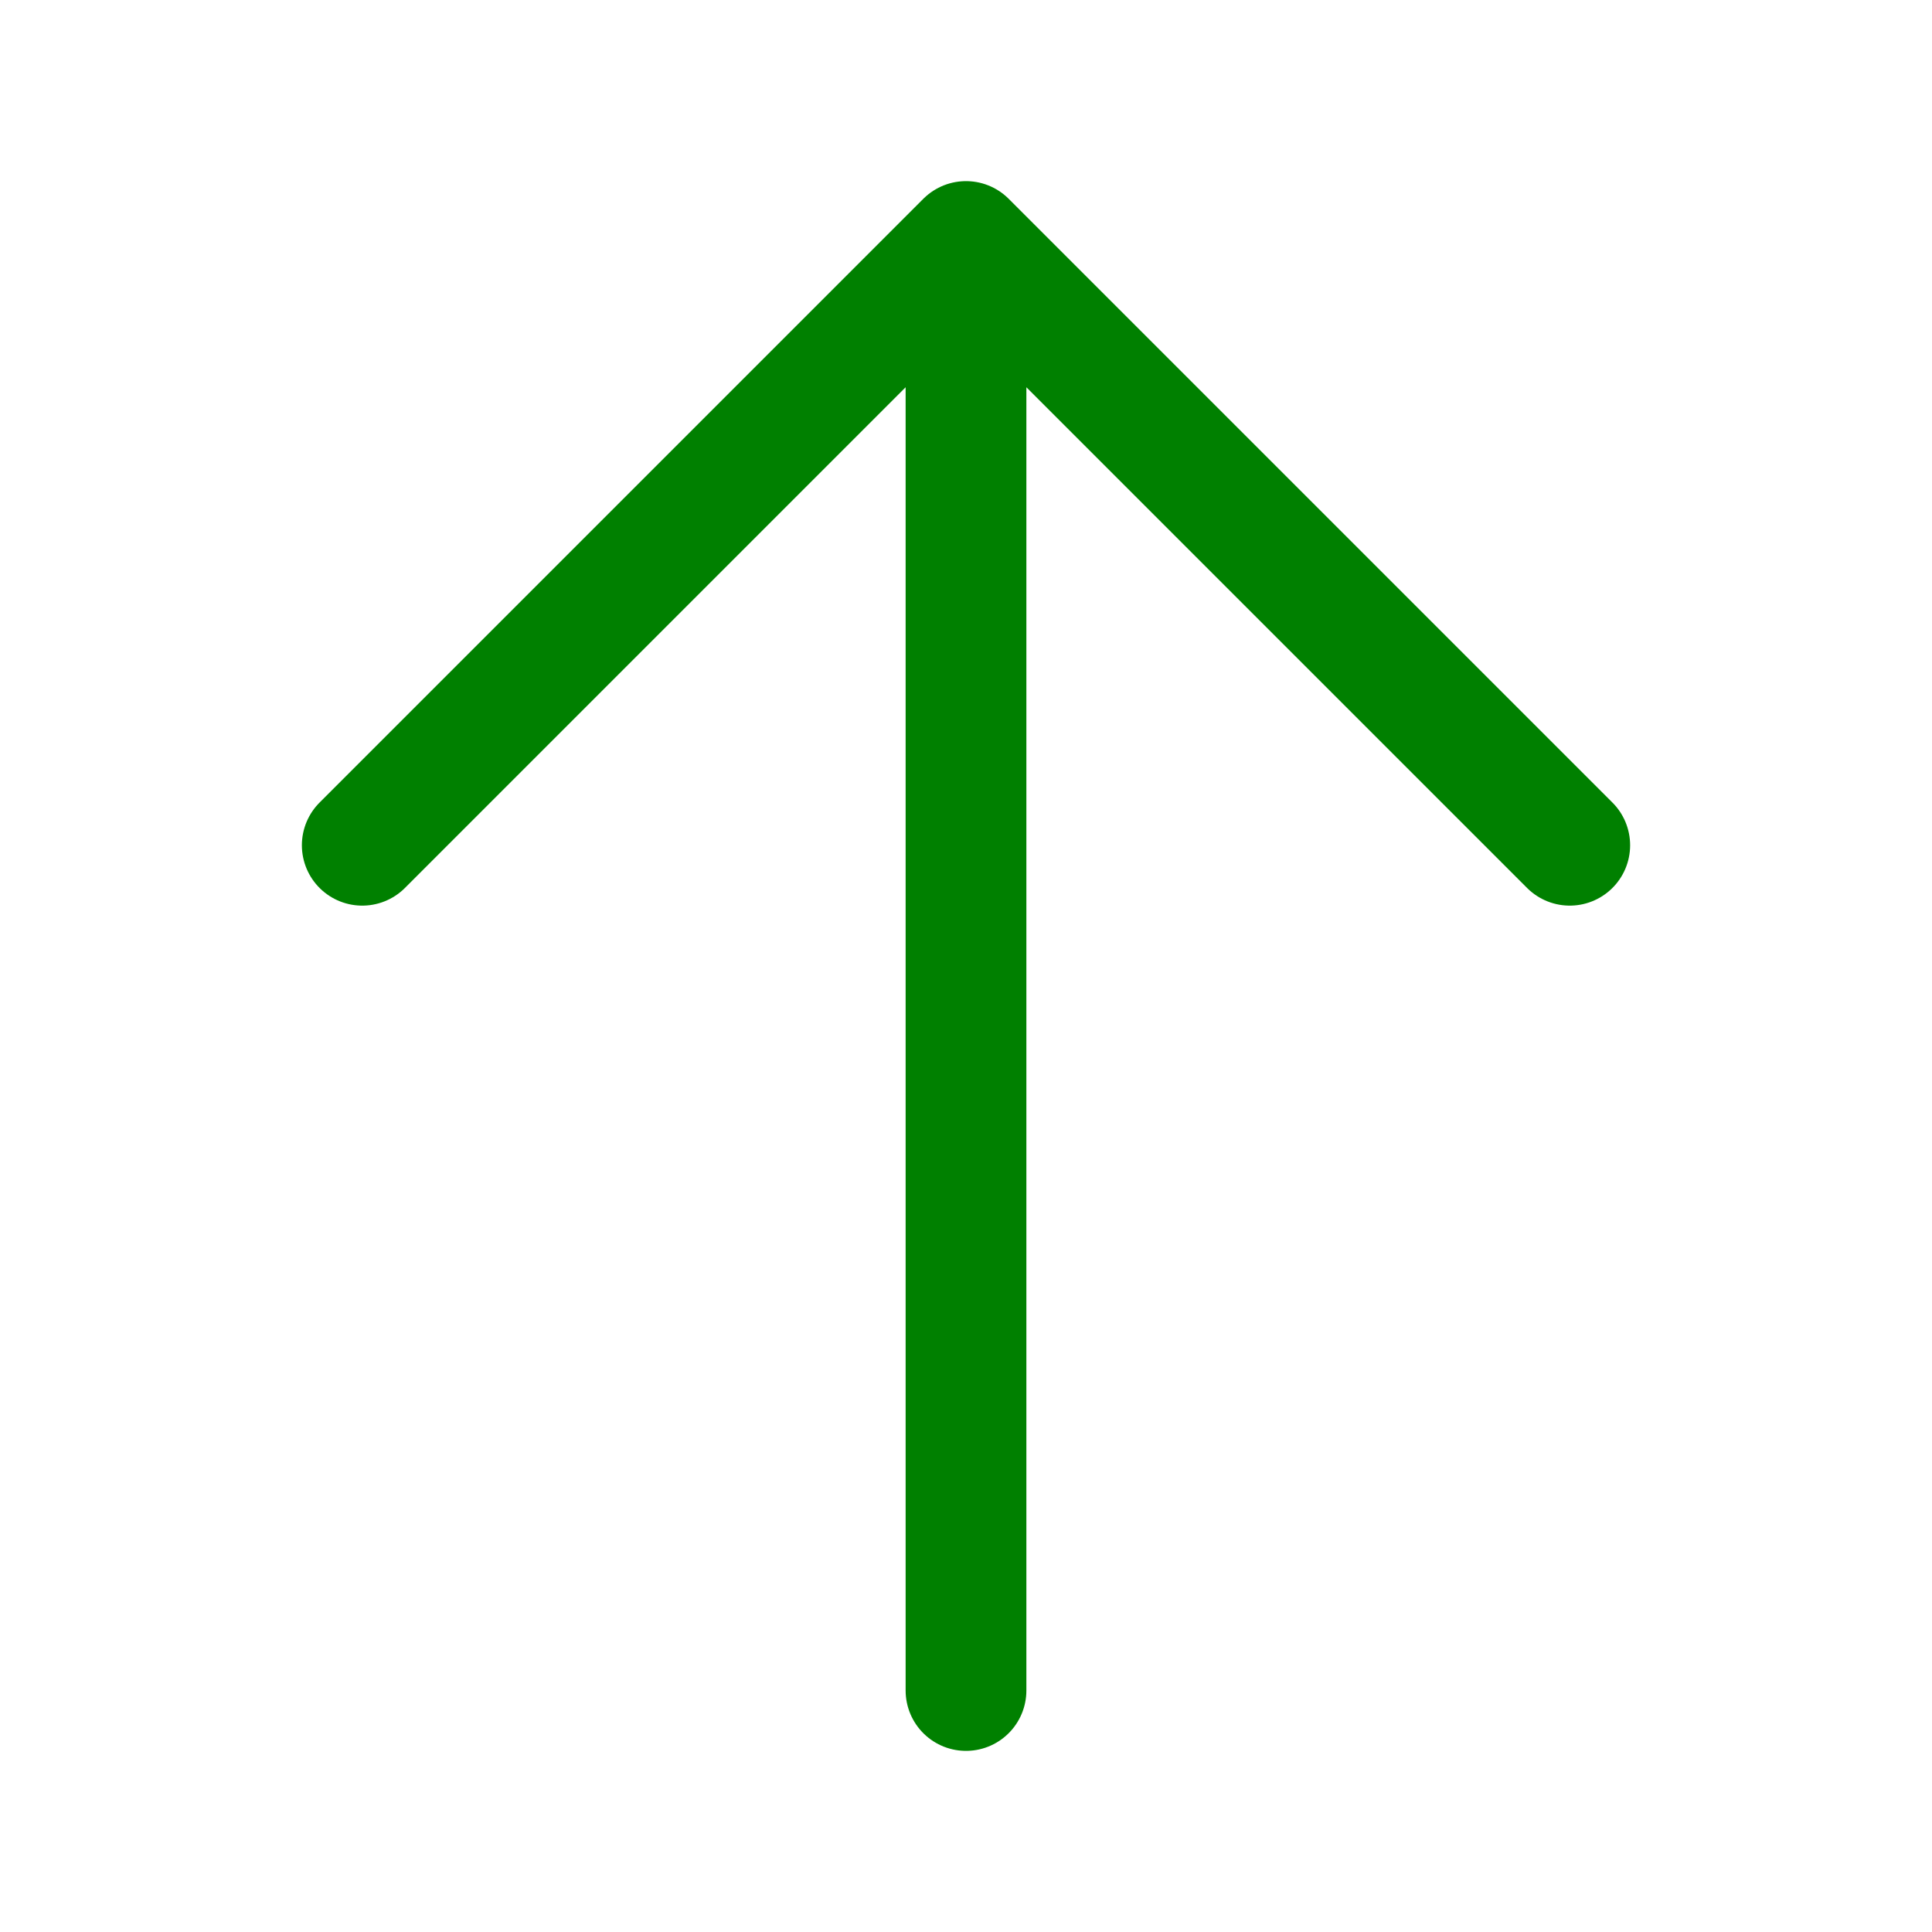 <svg xmlns="http://www.w3.org/2000/svg" fill="none" viewBox="0 0 24 24" stroke-width="1.5" stroke="green" class="w-4 h-4">
  <path stroke-linecap="round" stroke-linejoin="round" d="M4.5 10.5L12 3m0 0l7.5 7.5M12 3v18" />
</svg>